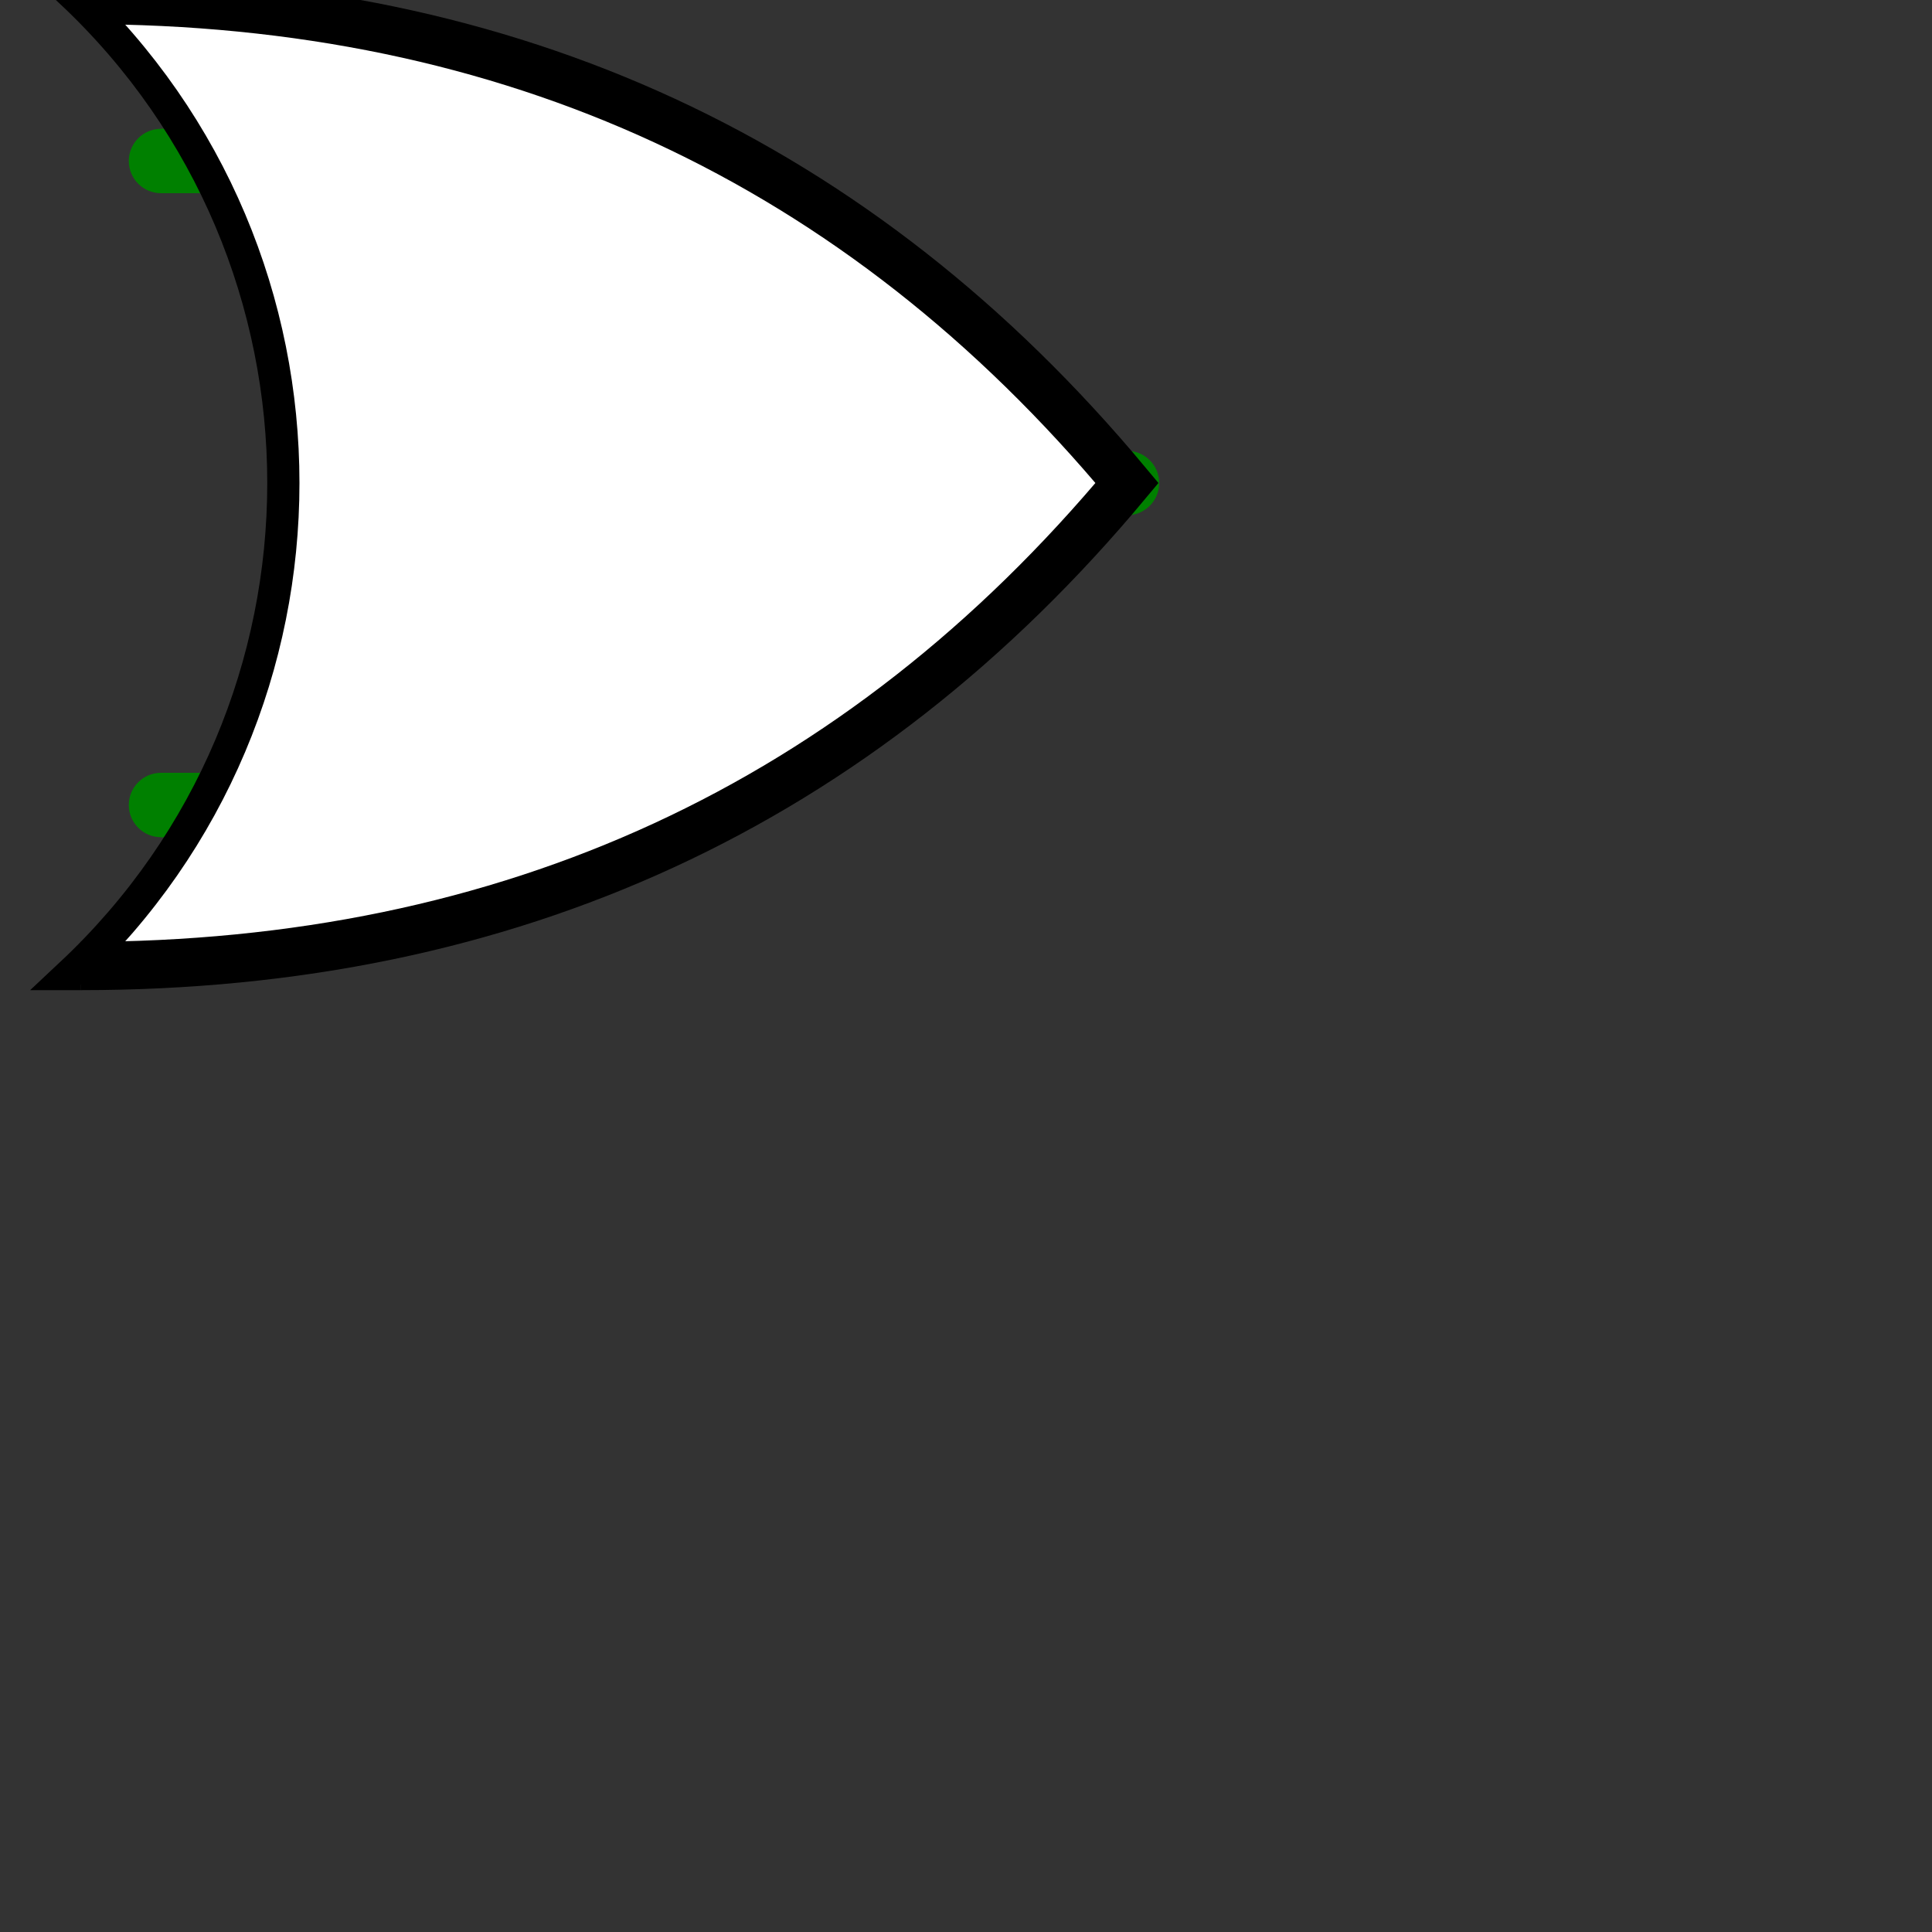 <svg width="6" height="6">
    <rect width="100%" height="100%" fill="#333333" stroke="none"/>
    <line x1="0.5" y1="0.5" x2="1" y2="0.5" stroke="green" stroke-width="0.2" />
    <line x1="0.5" y1="2.5" x2="1" y2="2.5" stroke="green" stroke-width="0.2" />

    <circle fill="green" cx="0.5" cy="0.5" r="0.1" />
    <circle fill="green" cx="0.5" cy="2.5" r="0.1" />

    <circle fill="green" cx="3.5" cy="1.5" r="0.1" />

    <path d="
        M 3.5 1.5
        Q 2.25 0 0.25 0
        C 1.1 0.8 1.1 2.2 0.25 3
        Q 2.25 3 3.5 1.5
        Z
    " fill="white" />
    <path d="
        M 0.26 0
        Q 2.25 0 3.5 1.5
        Q 2.25 3 0.25 3
    " fill="transparent" stroke="black" stroke-width="0.15" />

    <path d="
        M 0.25 -0.025
        L 0.22 -0.025
        C 1.1 0.8 1.1 2.2 0.22 3.025
        L 0.25 3.025
    " fill="transparent" stroke="black" stroke-width="0.1" />

</svg>